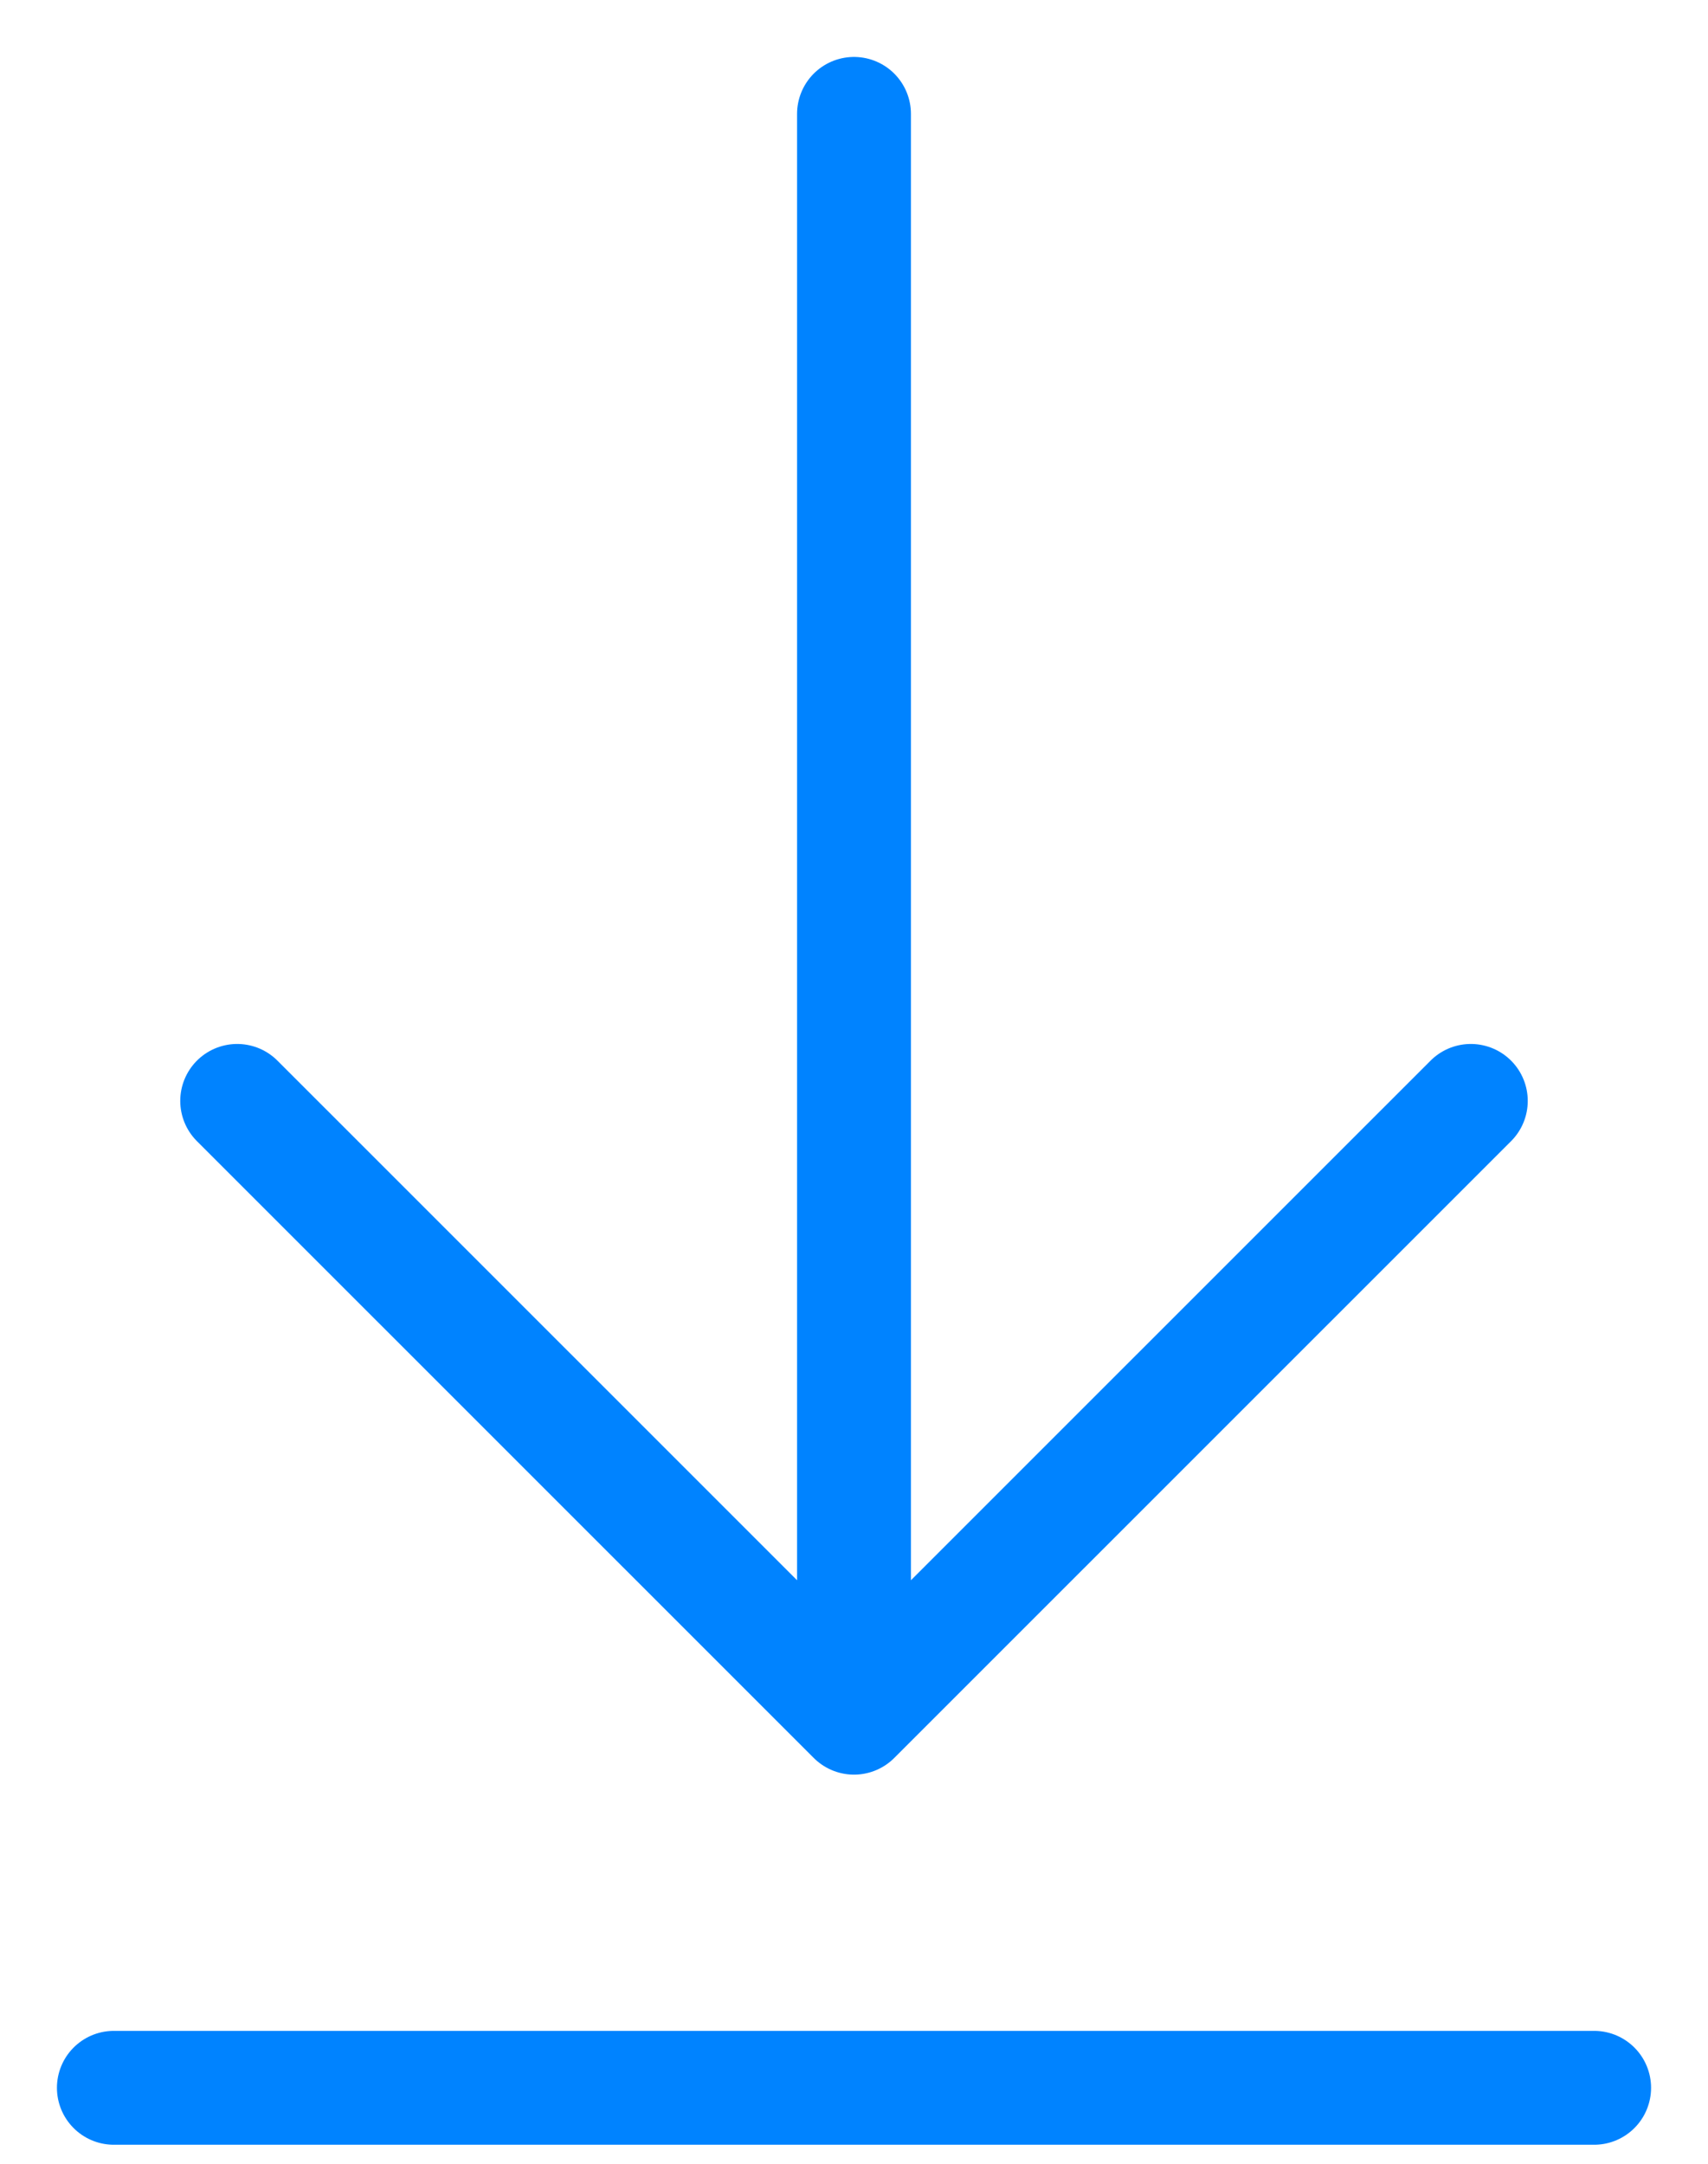 <svg width="15" height="19" viewBox="0 0 15 19" fill="none" xmlns="http://www.w3.org/2000/svg">
<path d="M2.083 9.667L7.5 15.083M7.5 15.083L12.917 9.667M7.5 15.083V1M1 18.333H14" stroke="#0083FF" stroke-linecap="round" stroke-linejoin="round"/>
</svg>
